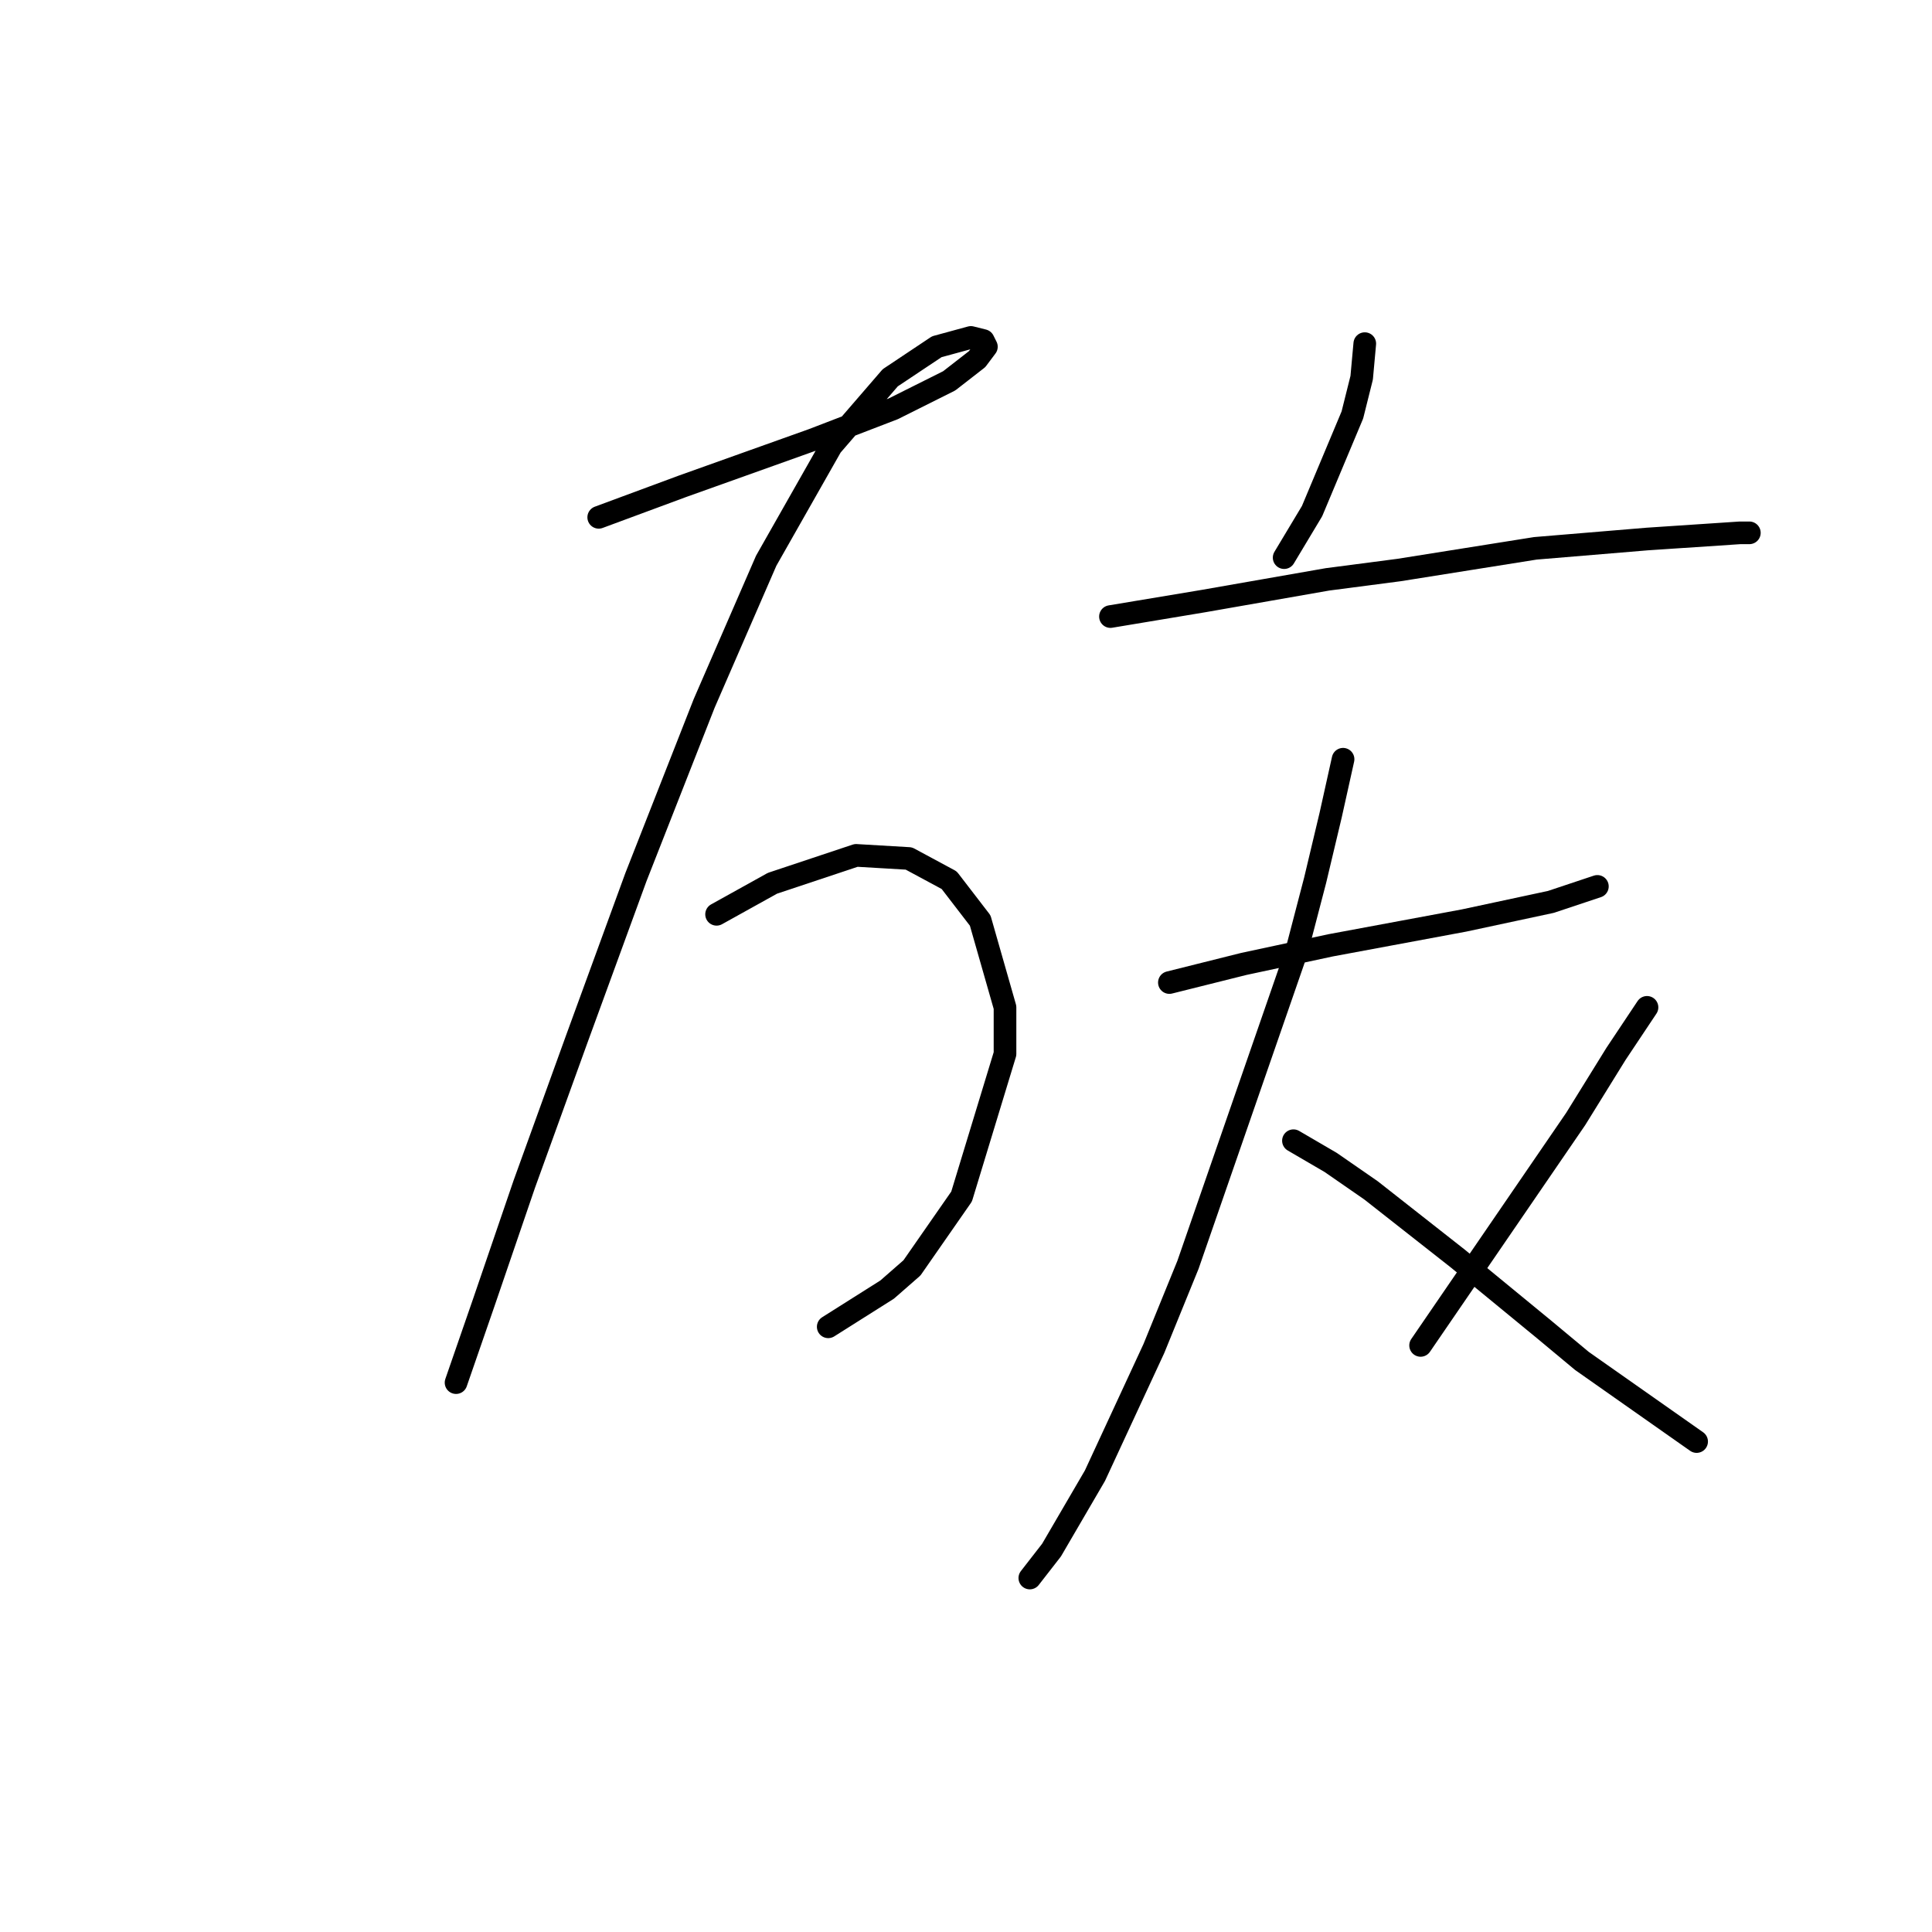 <?xml version="1.0" standalone="no"?>
    <svg width="256" height="256" xmlns="http://www.w3.org/2000/svg" version="1.1">
    <polyline stroke="black" stroke-width="3" stroke-linecap="round" fill="transparent" stroke-linejoin="round" points="79.333 68.548 90.429 64.438 101.936 60.329 107.689 58.274 118.374 54.164 125.771 50.466 129.47 47.589 130.703 45.945 130.292 45.123 128.648 44.712 124.128 45.945 117.963 50.055 110.155 59.096 101.525 74.301 93.306 93.205 84.265 116.219 76.456 137.589 69.47 156.904 64.128 172.52 60.429 183.205 60.429 183.205 " />
        <polyline stroke="black" stroke-width="3" stroke-linecap="round" fill="transparent" stroke-linejoin="round" points="94.95 121.15 98.648 119.096 102.347 117.041 113.443 113.342 120.429 113.753 125.771 116.63 129.881 121.972 133.169 133.479 133.169 139.644 127.415 158.548 120.84 168 117.552 170.876 109.744 175.808 109.744 175.808 " />
        <polyline stroke="black" stroke-width="3" stroke-linecap="round" fill="transparent" stroke-linejoin="round" points="180.84 45.534 180.429 50.055 179.196 54.986 173.854 67.726 170.155 73.89 170.155 73.89 " />
        <polyline stroke="black" stroke-width="3" stroke-linecap="round" fill="transparent" stroke-linejoin="round" points="147.141 81.698 159.47 79.644 175.908 76.767 185.36 75.534 203.443 72.657 218.237 71.424 230.566 70.603 231.799 70.603 231.799 70.603 " />
        <polyline stroke="black" stroke-width="3" stroke-linecap="round" fill="transparent" stroke-linejoin="round" points="154.949 130.192 159.881 128.959 164.812 127.726 176.319 125.26 193.991 121.972 205.497 119.507 211.662 117.452 211.662 117.452 " />
        <polyline stroke="black" stroke-width="3" stroke-linecap="round" fill="transparent" stroke-linejoin="round" points="177.963 100.603 176.319 108 174.265 116.63 171.799 126.082 157.415 167.589 152.895 178.685 145.087 195.534 139.333 205.397 136.456 209.096 136.456 209.096 " />
        <polyline stroke="black" stroke-width="3" stroke-linecap="round" fill="transparent" stroke-linejoin="round" points="171.388 151.15 176.319 154.027 181.662 157.726 193.169 166.767 204.675 176.219 209.607 180.328 224.812 191.013 224.812 191.013 " />
        <polyline stroke="black" stroke-width="3" stroke-linecap="round" fill="transparent" stroke-linejoin="round" points="218.237 133.479 214.128 139.644 208.785 148.274 188.237 178.274 188.237 178.274 " />
        </svg>